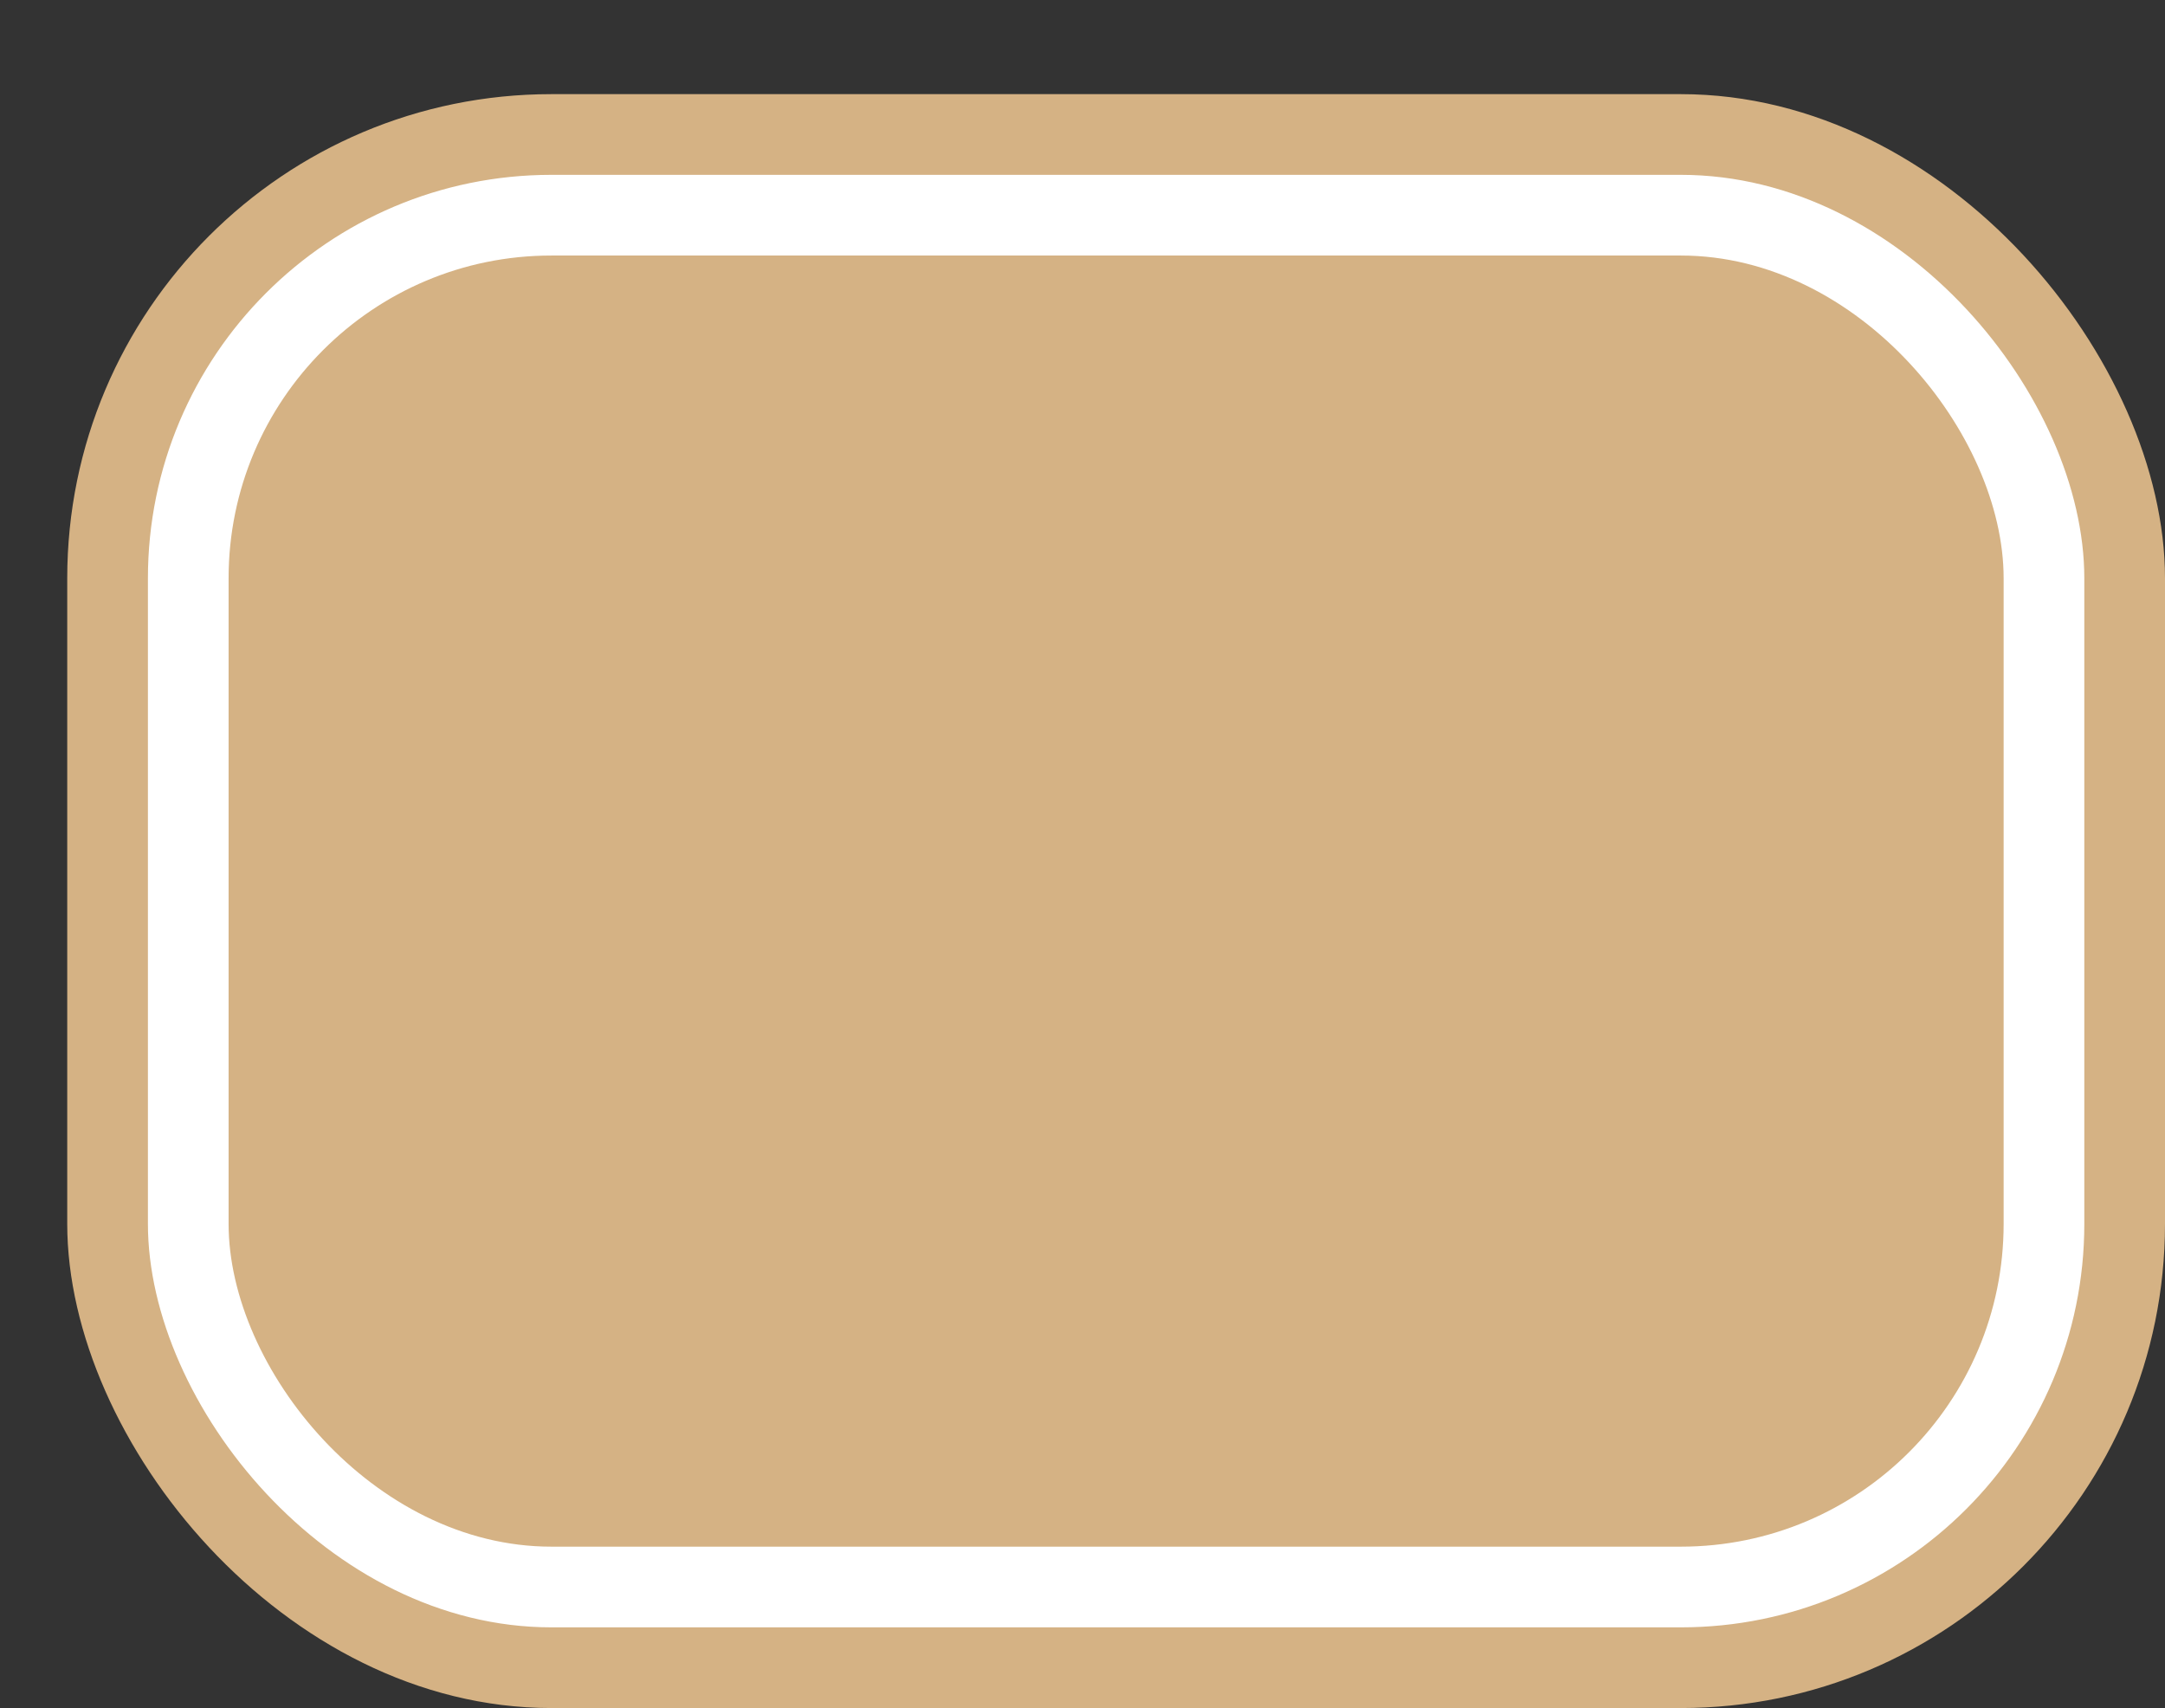 <svg xmlns='http://www.w3.org/2000/svg' width='100%' height='100%' viewBox='0 0 40.25 31.75'>
<rect x="0" y="0" width="40.25" height="31.75" fill="#333333" stroke="none"/>
<rect x='1.25' y='1.75' height='30' width='39' rx='9' fill='#d5b284'/>
<rect x='2.75' y='3.25' height='27.0' width='36.0' rx='7.5' fill='white'/>
<rect x='4.25' y='4.75' height='24.0' width='33.0' rx='6.0' fill='#d5b284'/>
</svg>
